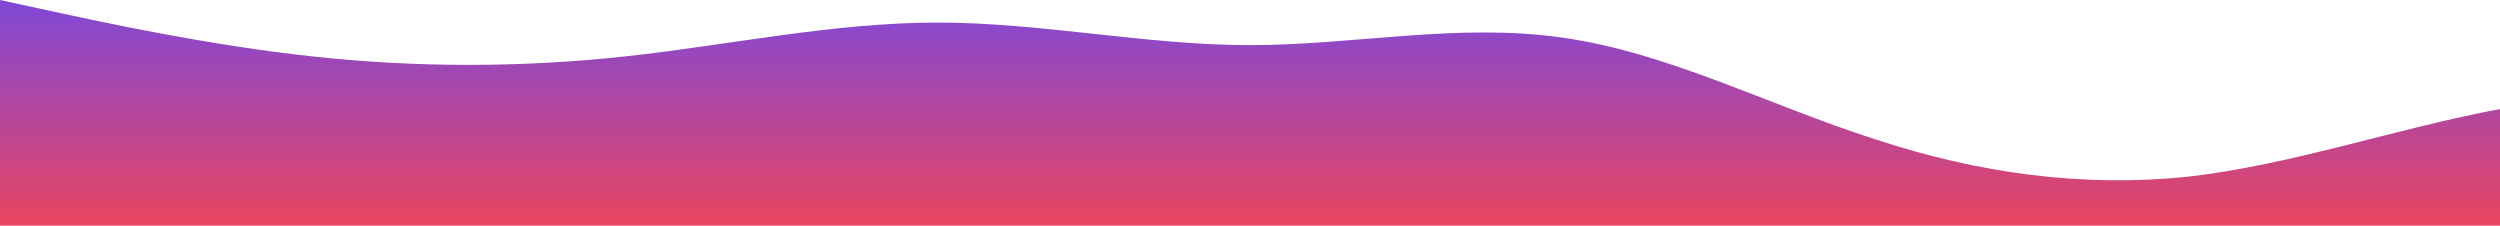<?xml version="1.0" standalone="no"?>
<svg xmlns:xlink="http://www.w3.org/1999/xlink" id="wave" style="transform:rotate(0deg); transition: 0.3s" viewBox="0 0 1440 130" version="1.1" xmlns="http://www.w3.org/2000/svg"><defs><linearGradient id="sw-gradient-0" x1="0" x2="0" y1="1" y2="0"><stop stop-color="rgba(233, 69, 96, 1)" offset="0%"/><stop stop-color="rgba(127, 72, 217, 1)" offset="100%"/></linearGradient></defs><path style="transform:translate(0, 0px); opacity:1" fill="url(#sw-gradient-0)" d="M0,0L30,6.5C60,13,120,26,180,32.5C240,39,300,39,360,32.5C420,26,480,13,540,13C600,13,660,26,720,26C780,26,840,13,900,21.7C960,30,1020,61,1080,80.2C1140,100,1200,108,1260,101.8C1320,95,1380,74,1440,62.8C1500,52,1560,52,1620,58.5C1680,65,1740,78,1800,69.3C1860,61,1920,30,1980,32.5C2040,35,2100,69,2160,80.2C2220,91,2280,78,2340,73.7C2400,69,2460,74,2520,75.8C2580,78,2640,78,2700,78C2760,78,2820,78,2880,65C2940,52,3000,26,3060,17.3C3120,9,3180,17,3240,17.3C3300,17,3360,9,3420,8.7C3480,9,3540,17,3600,17.3C3660,17,3720,9,3780,13C3840,17,3900,35,3960,54.2C4020,74,4080,95,4140,101.8C4200,108,4260,100,4290,95.3L4320,91L4320,130L4290,130C4260,130,4200,130,4140,130C4080,130,4020,130,3960,130C3900,130,3840,130,3780,130C3720,130,3660,130,3600,130C3540,130,3480,130,3420,130C3360,130,3300,130,3240,130C3180,130,3120,130,3060,130C3000,130,2940,130,2880,130C2820,130,2760,130,2700,130C2640,130,2580,130,2520,130C2460,130,2400,130,2340,130C2280,130,2220,130,2160,130C2100,130,2040,130,1980,130C1920,130,1860,130,1800,130C1740,130,1680,130,1620,130C1560,130,1500,130,1440,130C1380,130,1320,130,1260,130C1200,130,1140,130,1080,130C1020,130,960,130,900,130C840,130,780,130,720,130C660,130,600,130,540,130C480,130,420,130,360,130C300,130,240,130,180,130C120,130,60,130,30,130L0,130Z"/></svg>